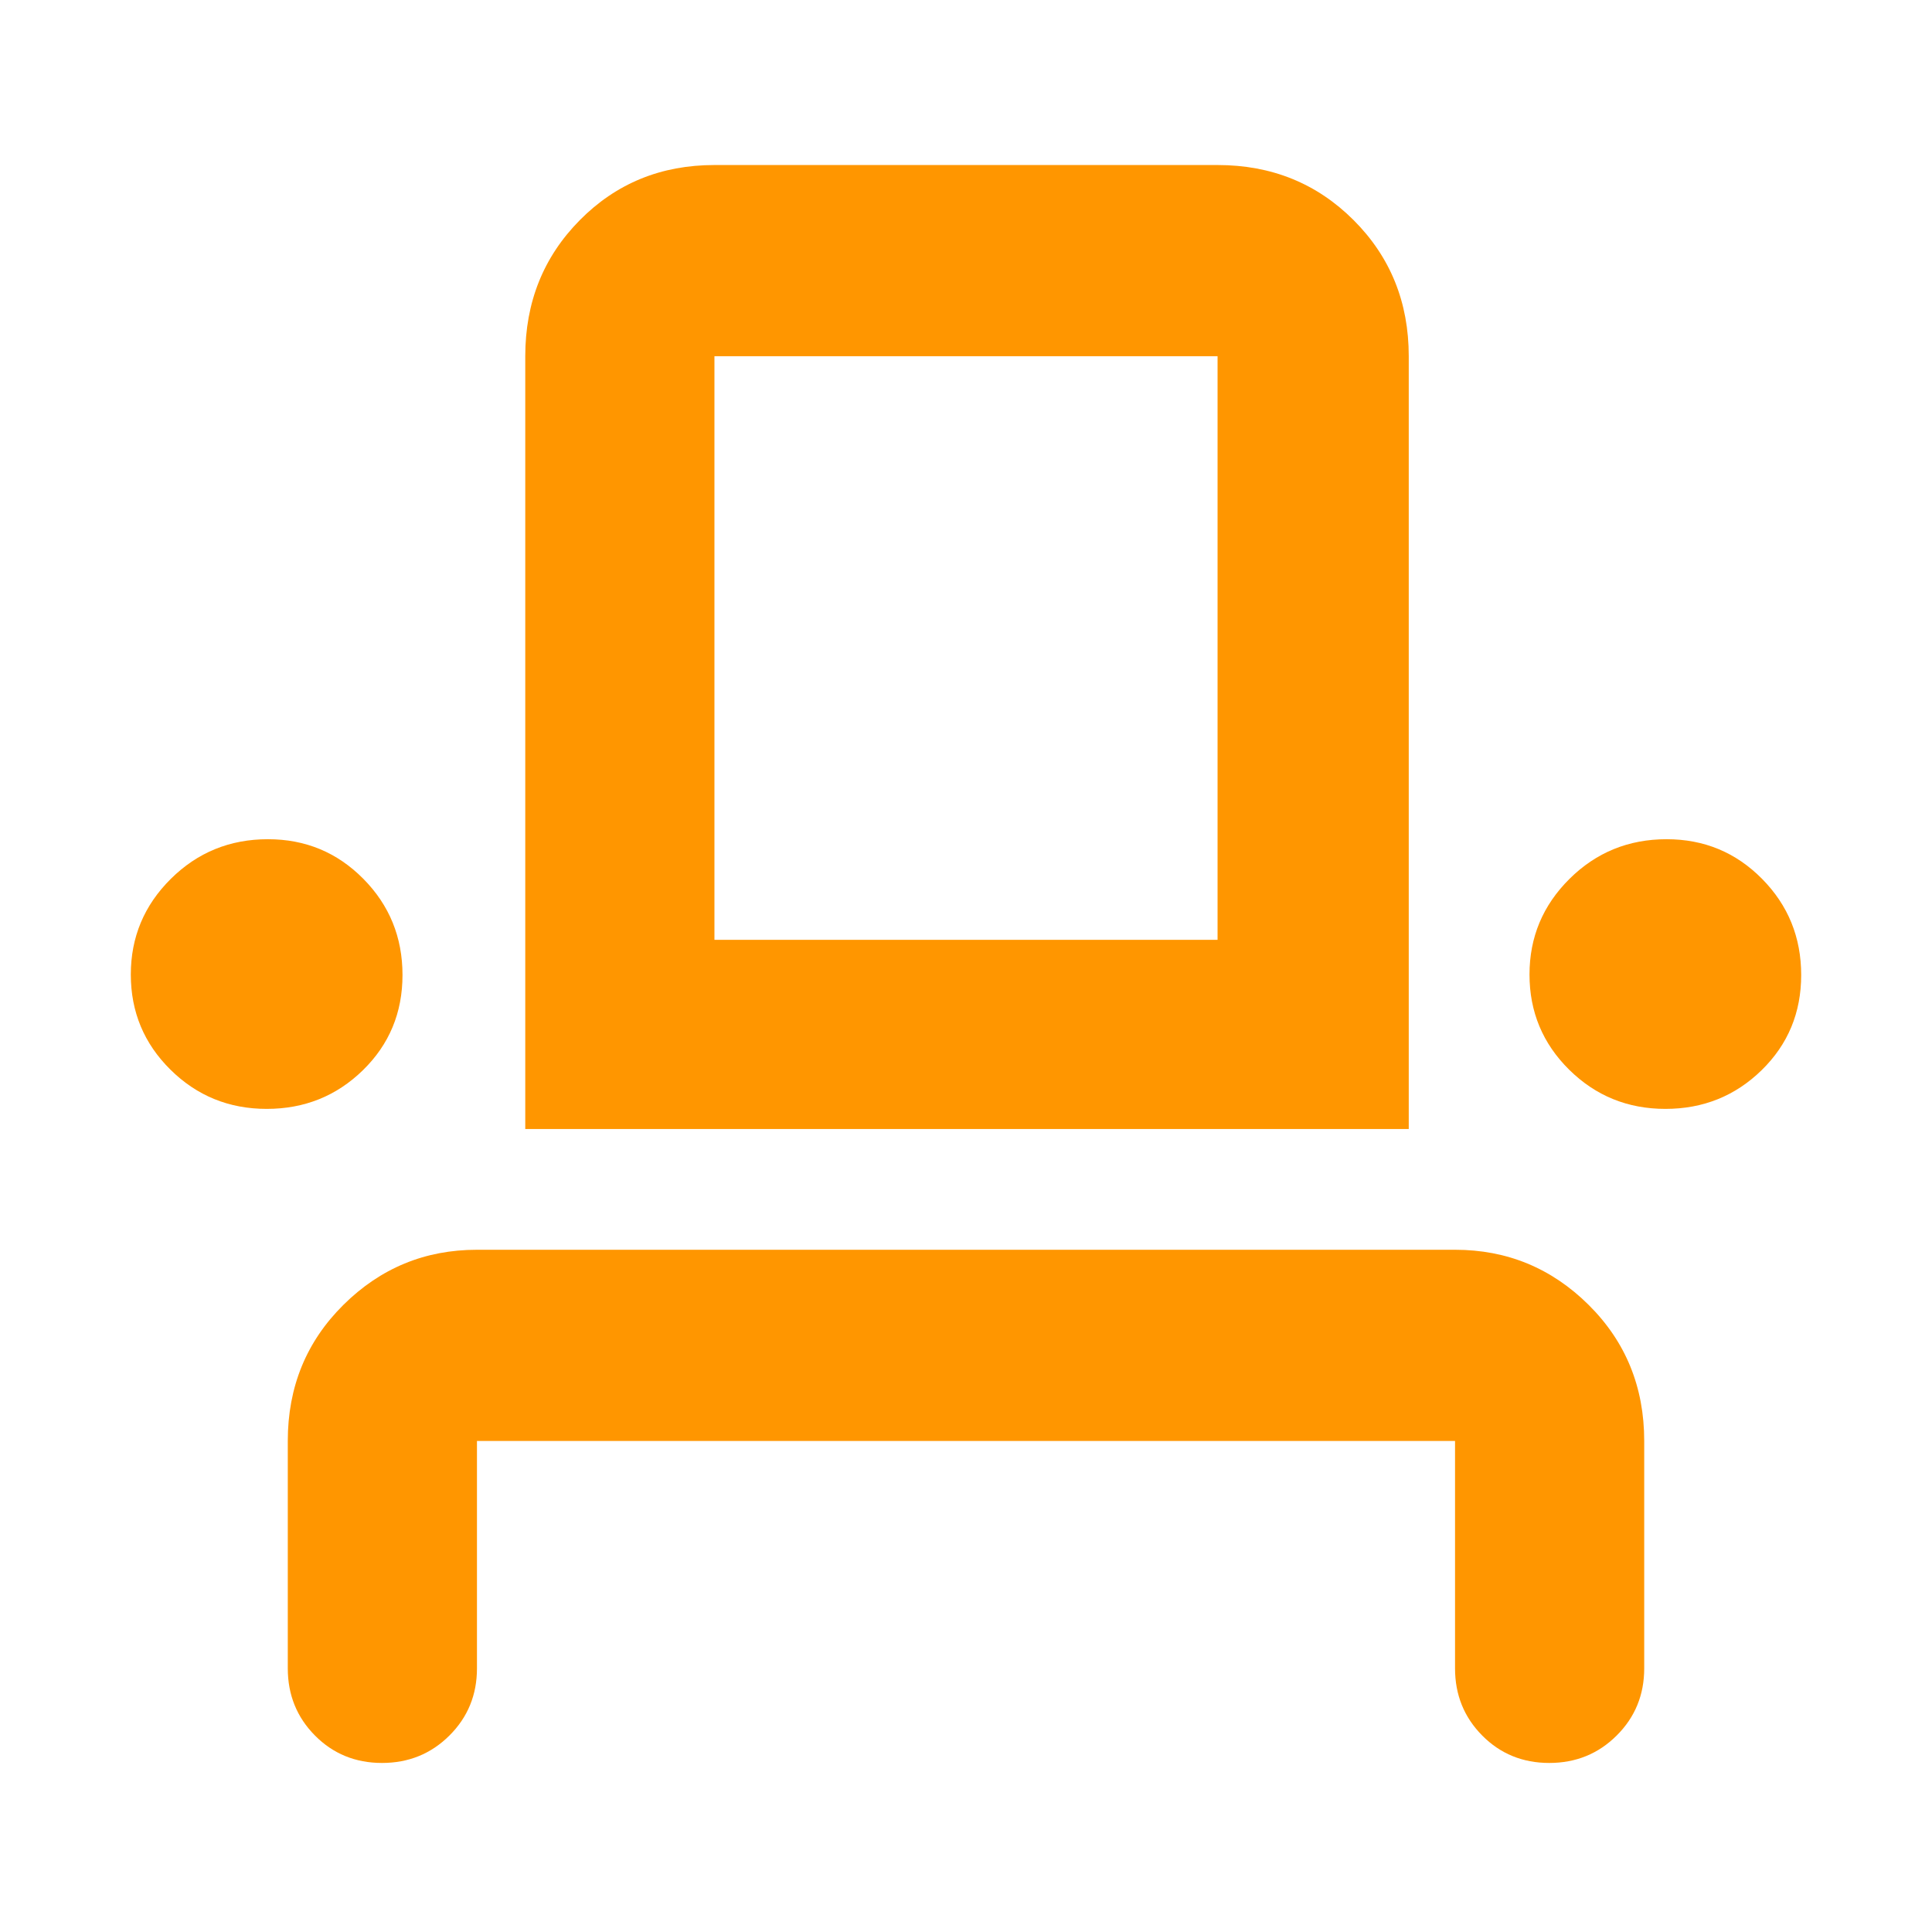 <svg xmlns="http://www.w3.org/2000/svg" height="48" viewBox="0 -960 960 960" width="48"><path fill="rgb(255, 150, 0)" d="M189.82-84Q170-84 156.5-97.63 143-111.25 143-131v-113q0-40.21 27.63-67.61Q198.25-339 237-339h486q38.75 0 66.38 27.39Q817-284.21 817-244v113q0 19.75-13.68 33.37Q789.65-84 769.82-84 750-84 736.5-97.63 723-111.25 723-131v-113H237v113q0 19.75-13.68 33.37Q209.65-84 189.82-84Zm-57.29-325q-28.11 0-47.82-19.47Q65-447.95 65-475.76q0-27.82 19.87-47.53T133.12-543q27.96 0 47.42 19.68T200-475.53q0 28.11-19.68 47.32T132.53-409ZM261-399v-384q0-40.21 27.1-67.61Q315.2-878 355-878h250q40.21 0 67.61 27.39Q700-823.21 700-783v384H261Zm566.53-10q-28.11 0-47.82-19.47Q760-447.95 760-475.76q0-27.82 19.87-47.53T828.12-543q27.96 0 47.42 19.68T895-475.53q0 28.11-19.68 47.32T827.53-409ZM355-493h250v-290H355v290Zm0 0h250-250Z"/></svg>